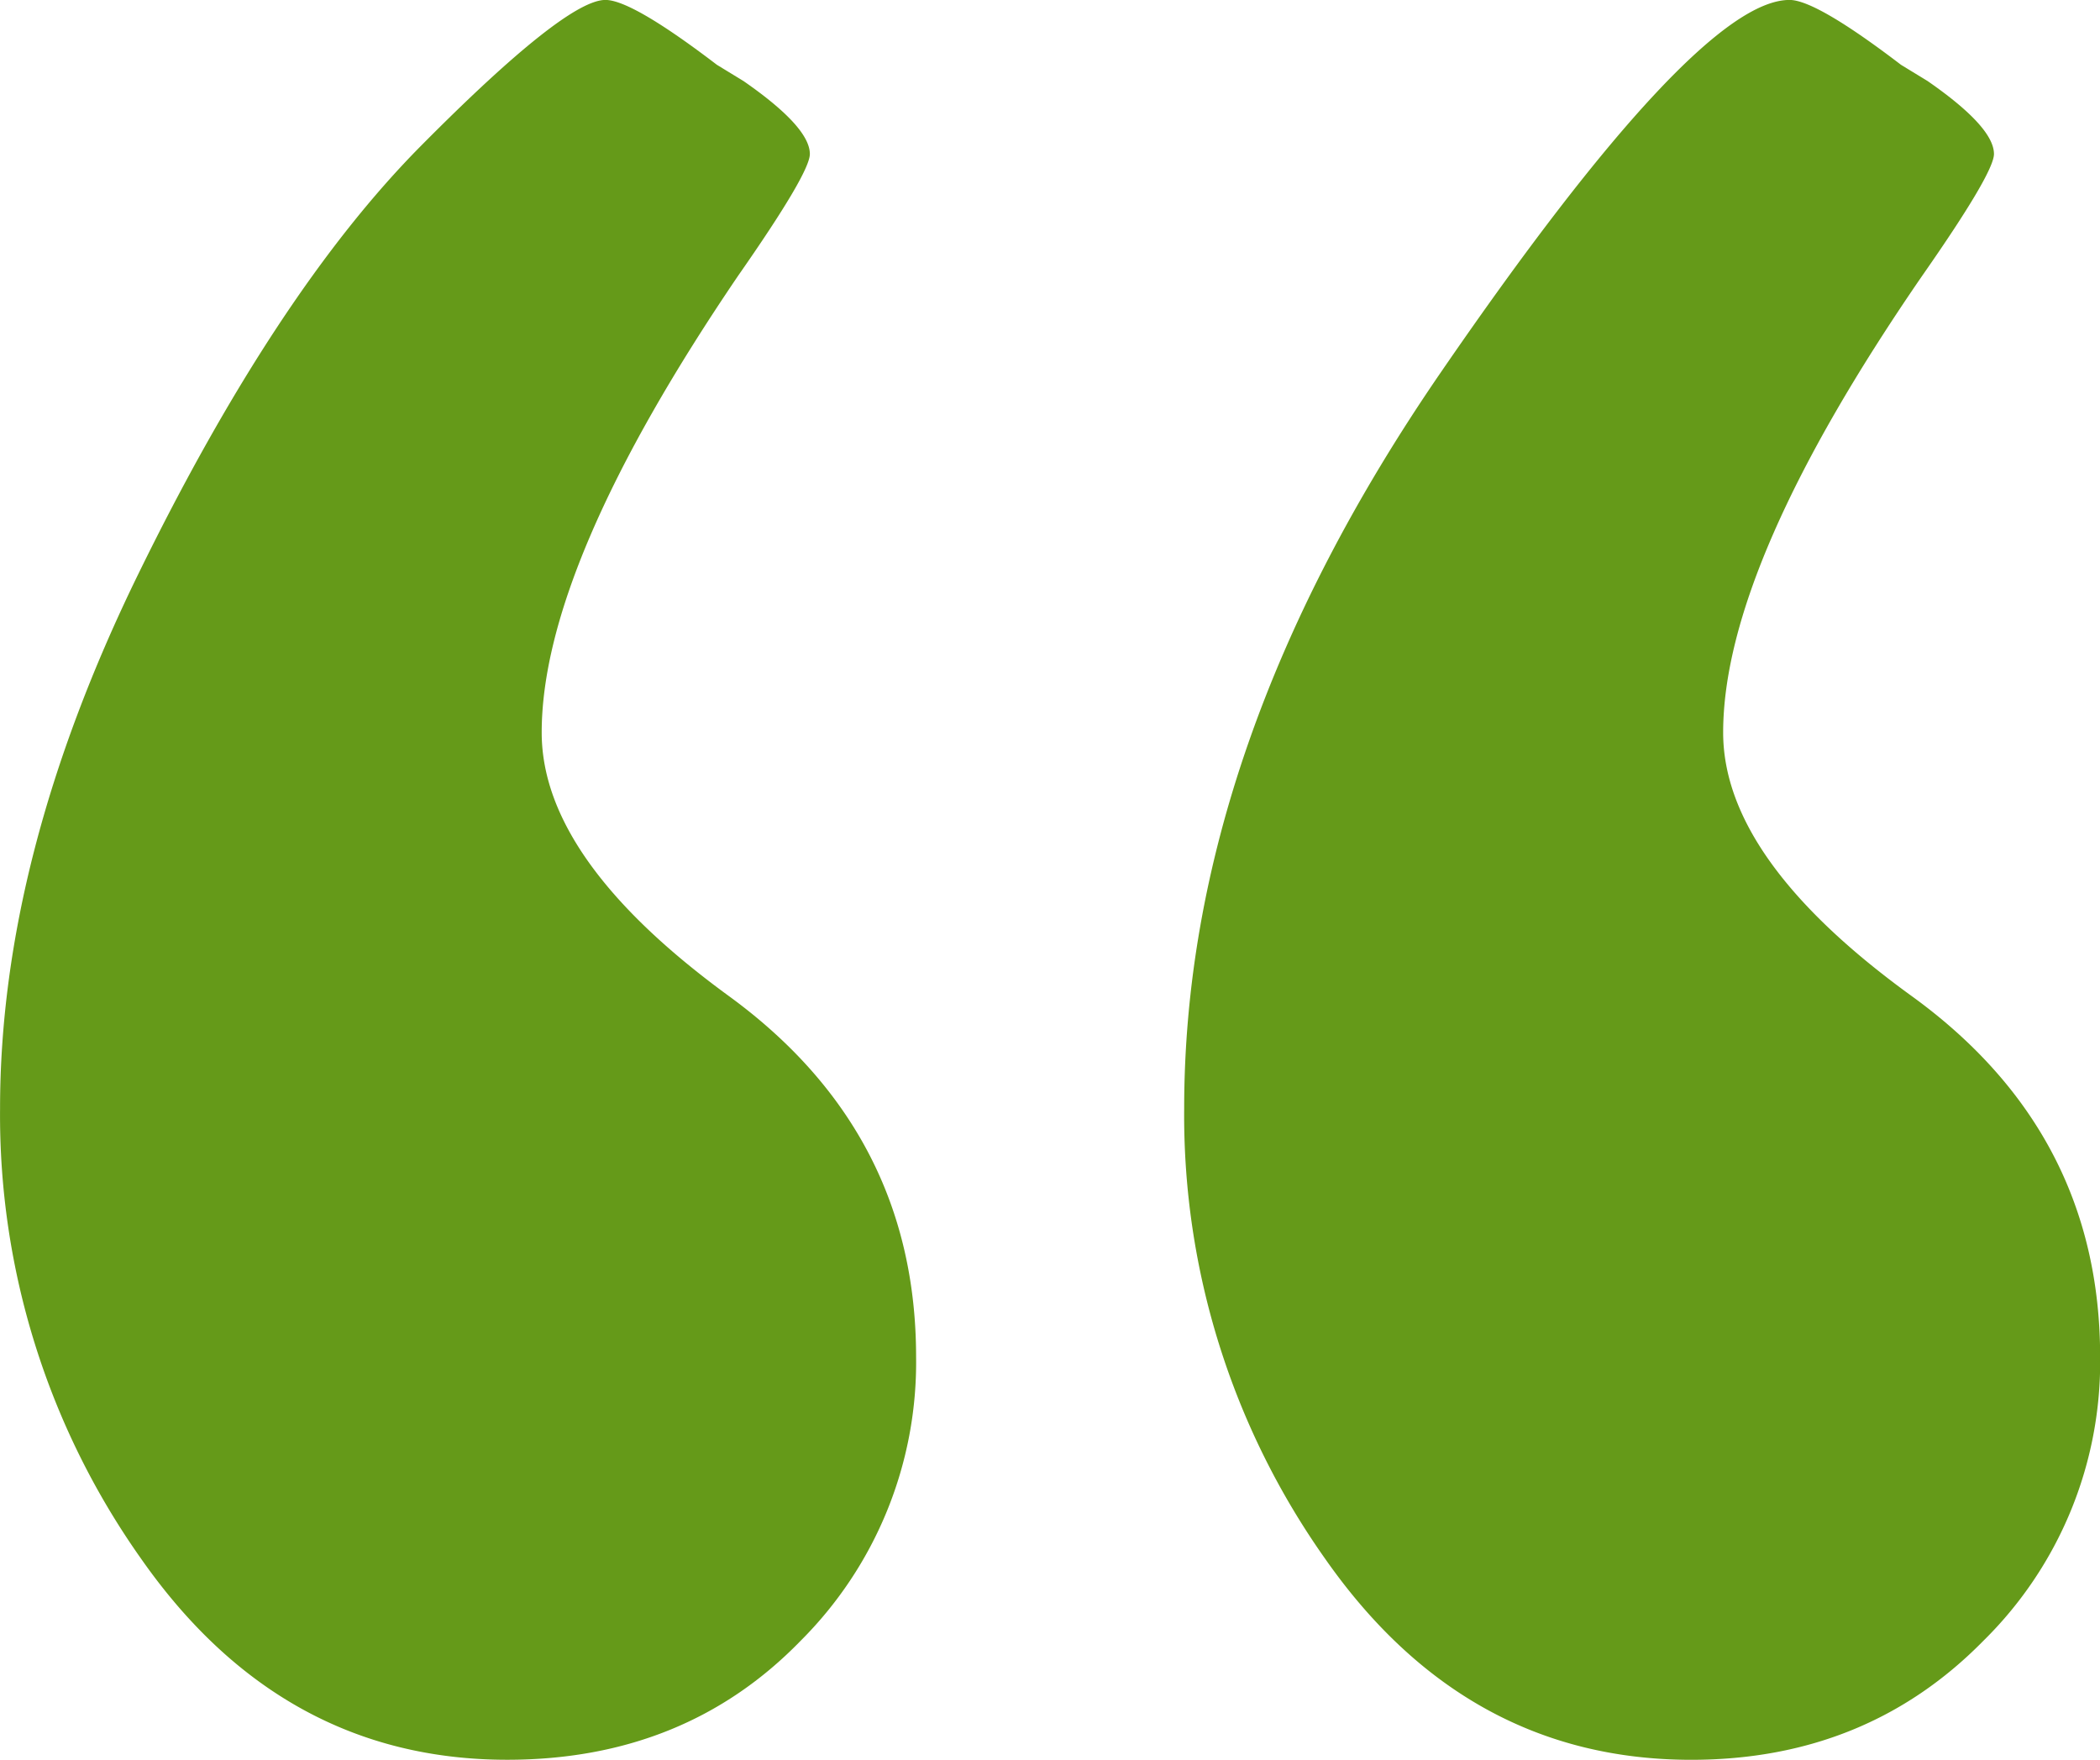<svg xmlns="http://www.w3.org/2000/svg" viewBox="0 0 165.969 139.063"><defs><style>.cls-1{fill:#659a19;fill-rule:evenodd}</style></defs><path class="cls-1" d="M57.606 78.713Q42.813 67.929 42.812 57.885q0-13.244 15.528-36.1 5.667-8.117 5.665-9.614 0-2.131-5.245-5.767l-2.1-1.282Q49.942-.005 47.847-.005q-3.148 0-14.583 11.536T10.916 45.39Q.004 67.717.005 87.582a60.649 60.649 0 0 0 11.126 35.566q11.12 15.916 28.957 15.915 14.055 0 23.187-9.4a31.079 31.079 0 0 0 9.127-22.431Q72.399 89.5 57.606 78.713zm93.48 0q-14.9-10.784-14.9-20.828 0-13.244 15.737-36.1 5.666-8.117 5.666-9.614 0-2.131-5.246-5.767l-2.1-1.282q-6.717-5.127-8.813-5.127-7.347 0-27.592 29.48T93.589 87.582a60.642 60.642 0 0 0 11.121 35.569q11.12 15.916 28.957 15.915 13.849 0 23.081-9.4a30.893 30.893 0 0 0 9.232-22.431q.003-17.735-14.894-28.522z"/></svg>